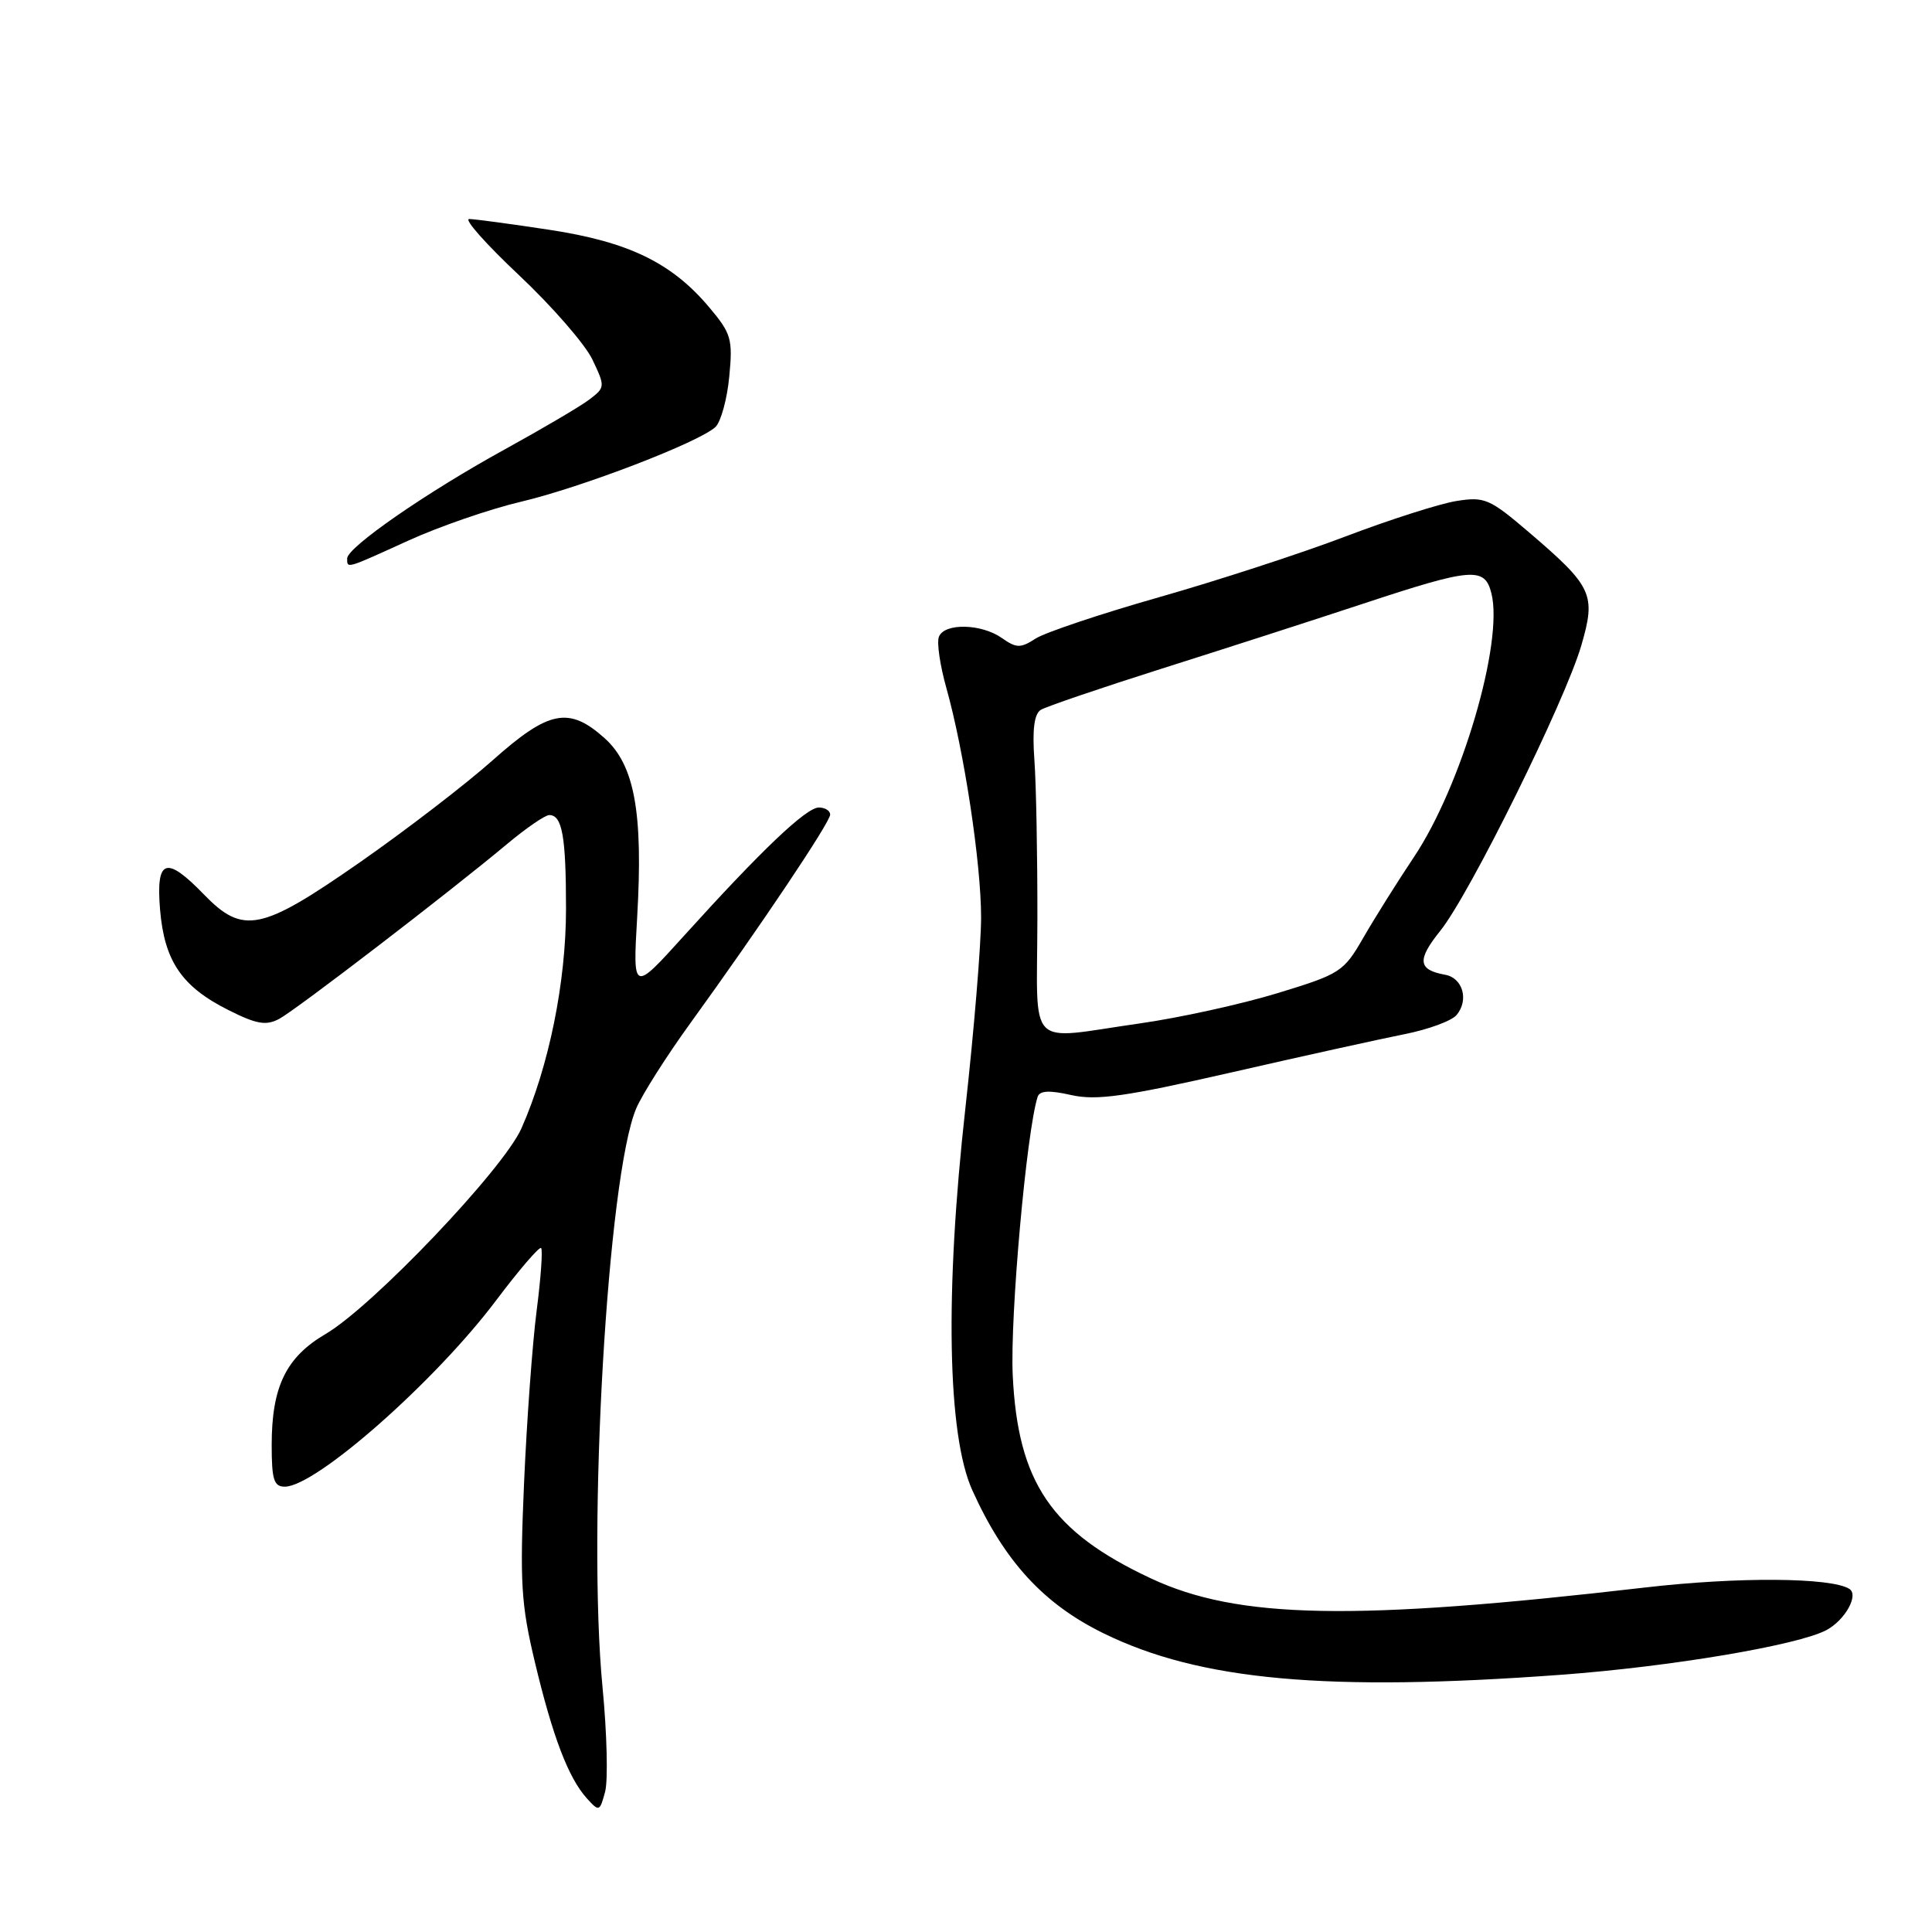 <?xml version="1.0" encoding="UTF-8" standalone="no"?>
<!DOCTYPE svg PUBLIC "-//W3C//DTD SVG 1.1//EN" "http://www.w3.org/Graphics/SVG/1.1/DTD/svg11.dtd" >
<svg xmlns="http://www.w3.org/2000/svg" xmlns:xlink="http://www.w3.org/1999/xlink" version="1.1" viewBox="0 0 256 256">
 <g >
 <path fill="currentColor"
d=" M 79.84 223.59 C 77.80 202.48 80.52 155.79 84.30 146.88 C 85.09 145.02 88.34 139.90 91.53 135.50 C 100.70 122.83 110.00 108.96 110.00 107.94 C 110.00 107.42 109.32 107.00 108.50 107.00 C 106.83 107.00 100.88 112.66 90.63 124.00 C 83.85 131.50 83.85 131.50 84.43 121.50 C 85.23 107.65 84.08 101.36 80.10 97.80 C 75.38 93.58 72.71 94.12 65.27 100.75 C 61.72 103.91 53.81 109.99 47.70 114.25 C 34.59 123.39 32.21 123.88 27.00 118.50 C 21.99 113.33 20.65 113.80 21.21 120.54 C 21.78 127.34 24.08 130.73 30.23 133.82 C 34.00 135.72 35.25 135.93 36.99 135.01 C 39.26 133.79 59.44 118.31 67.14 111.88 C 69.69 109.74 72.23 108.00 72.78 108.00 C 74.50 108.00 75.00 110.83 75.00 120.42 C 75.00 130.15 72.74 141.28 69.09 149.52 C 66.70 154.92 49.38 173.11 43.13 176.77 C 37.90 179.84 36.00 183.75 36.00 191.47 C 36.00 196.07 36.29 197.00 37.75 196.99 C 41.86 196.98 57.66 183.05 65.73 172.32 C 68.78 168.27 71.47 165.14 71.70 165.37 C 71.93 165.60 71.67 169.33 71.11 173.65 C 70.55 177.97 69.80 188.25 69.44 196.50 C 68.87 209.69 69.04 212.55 70.87 220.22 C 73.23 230.12 75.32 235.59 77.76 238.29 C 79.39 240.09 79.47 240.06 80.18 237.42 C 80.58 235.92 80.43 229.70 79.84 223.59 Z  M 206.81 221.92 C 221.35 220.85 238.27 218.00 242.02 215.99 C 244.50 214.66 246.34 211.33 245.04 210.53 C 242.59 209.01 230.28 208.93 218.00 210.35 C 179.37 214.83 164.03 214.54 152.51 209.15 C 139.30 202.97 134.86 196.44 134.19 182.19 C 133.83 174.40 136.02 149.93 137.49 145.34 C 137.76 144.51 139.03 144.44 141.94 145.10 C 145.30 145.85 149.06 145.32 163.26 142.08 C 172.74 139.91 183.05 137.64 186.17 137.02 C 189.29 136.40 192.37 135.26 193.01 134.49 C 194.66 132.50 193.83 129.59 191.49 129.16 C 187.88 128.51 187.73 127.21 190.85 123.33 C 194.75 118.48 207.39 92.89 209.54 85.50 C 211.50 78.76 211.03 77.74 202.56 70.50 C 197.37 66.07 196.71 65.79 192.96 66.39 C 190.74 66.75 184.13 68.86 178.27 71.09 C 172.41 73.32 161.29 76.94 153.56 79.14 C 145.83 81.34 138.48 83.81 137.23 84.61 C 135.22 85.91 134.69 85.90 132.75 84.54 C 130.02 82.62 125.12 82.53 124.41 84.38 C 124.11 85.14 124.56 88.18 125.39 91.13 C 127.75 99.53 130.00 114.36 130.00 121.57 C 130.00 125.18 129.06 136.54 127.92 146.82 C 125.19 171.25 125.53 190.13 128.83 197.45 C 133.08 206.87 138.28 212.54 146.24 216.43 C 158.99 222.68 175.82 224.20 206.81 221.92 Z  M 54.11 71.63 C 58.17 69.78 64.88 67.46 69.00 66.49 C 77.12 64.57 92.69 58.58 94.81 56.57 C 95.52 55.88 96.35 52.88 96.63 49.91 C 97.11 44.93 96.90 44.20 94.00 40.75 C 89.03 34.83 83.32 32.05 72.80 30.45 C 67.68 29.67 62.90 29.03 62.17 29.02 C 61.43 29.01 64.42 32.37 68.80 36.49 C 73.18 40.62 77.55 45.64 78.50 47.65 C 80.21 51.24 80.20 51.34 78.05 52.97 C 76.84 53.88 71.80 56.84 66.86 59.56 C 56.56 65.22 46.00 72.52 46.00 74.00 C 46.00 75.36 45.79 75.42 54.11 71.63 Z  M 137.46 121.75 C 137.47 113.36 137.30 103.88 137.06 100.67 C 136.77 96.65 137.04 94.60 137.91 94.06 C 138.61 93.63 145.77 91.19 153.84 88.63 C 161.90 86.08 173.95 82.20 180.60 80.00 C 195.08 75.22 196.73 75.08 197.62 78.62 C 199.25 85.11 193.65 104.16 187.35 113.57 C 185.17 116.83 182.16 121.63 180.66 124.23 C 178.04 128.78 177.63 129.05 169.24 131.61 C 164.45 133.07 156.25 134.87 151.02 135.61 C 135.82 137.77 137.43 139.41 137.46 121.75 Z "/>
</g>
</svg>